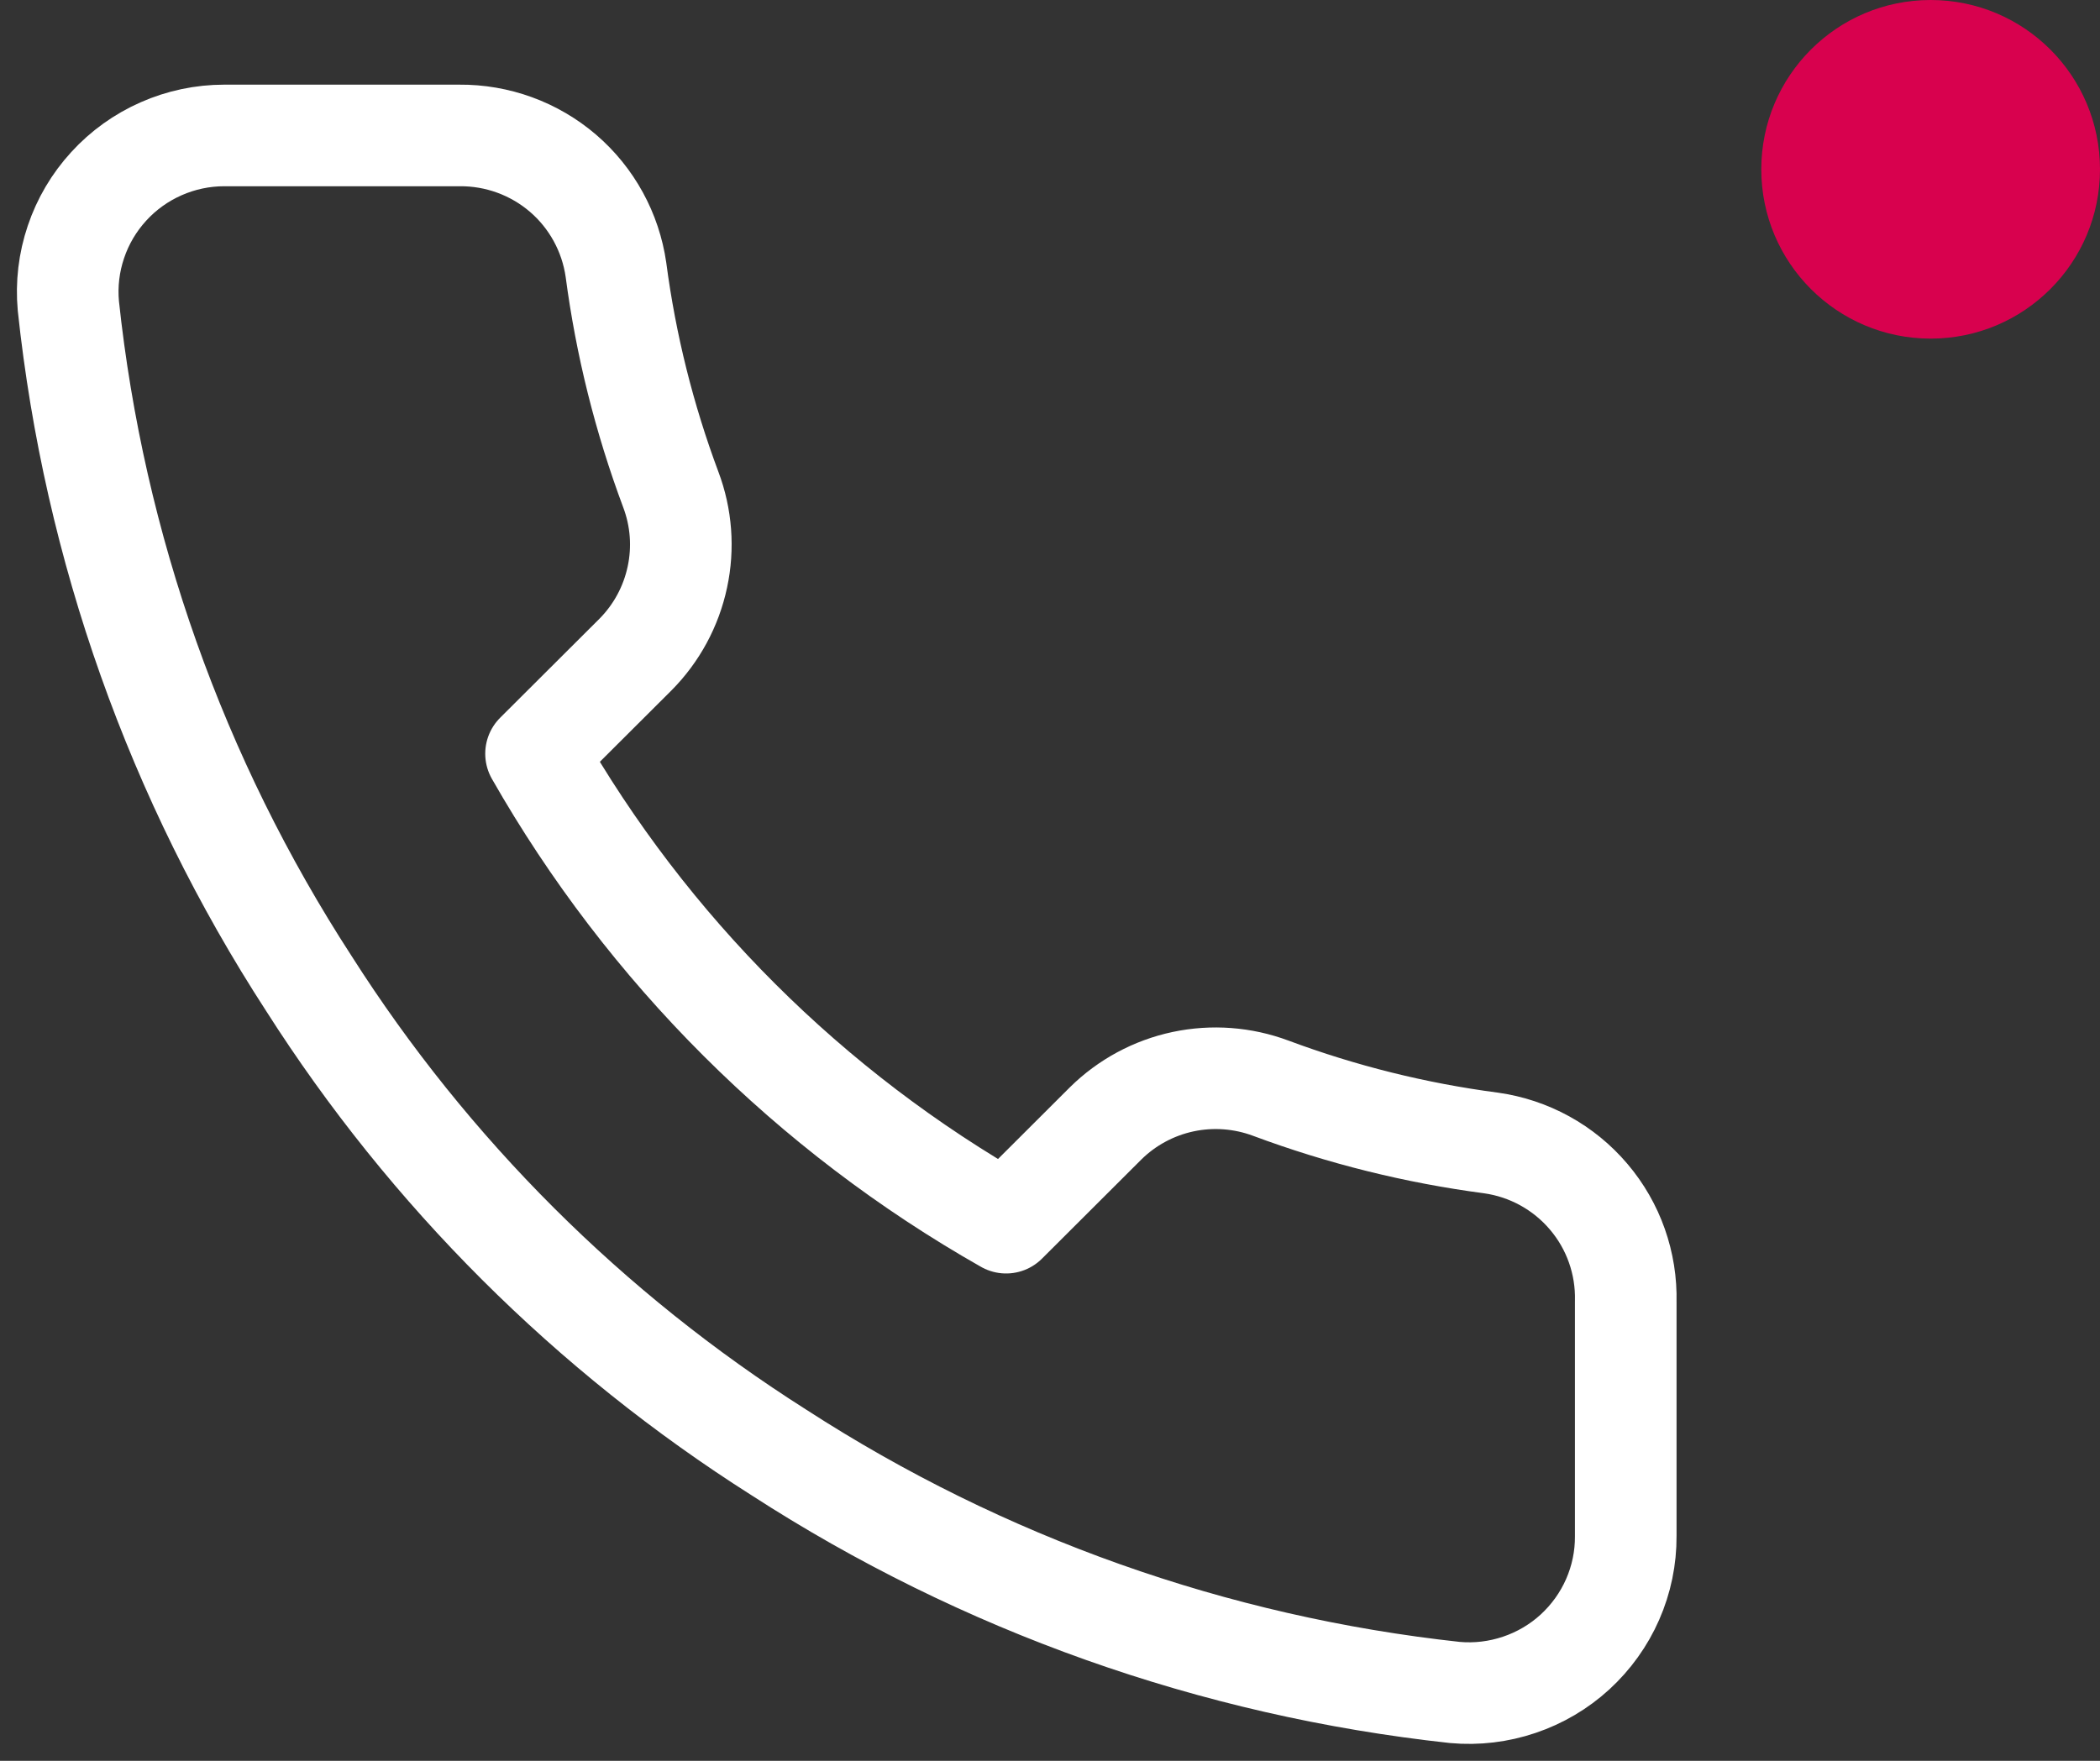 <svg width="31" height="26" viewBox="0 0 31 26" fill="none" xmlns="http://www.w3.org/2000/svg">
<rect x="0" y="0" width="31" height="26" fill="#333333" stroke="none"/>
<circle cx="28.5" cy="2.5" r="2.5" fill="#D8014E"/>
<path d="M23.999 19.22V22.682C24.001 23.004 23.935 23.322 23.806 23.616C23.677 23.911 23.487 24.175 23.25 24.393C23.013 24.61 22.733 24.775 22.427 24.878C22.122 24.981 21.799 25.02 21.478 24.991C17.92 24.605 14.502 23.391 11.498 21.447C8.704 19.675 6.335 17.311 4.56 14.523C2.605 11.512 1.389 8.084 1.009 4.516C0.98 4.197 1.018 3.875 1.121 3.572C1.223 3.268 1.388 2.989 1.605 2.752C1.821 2.515 2.085 2.326 2.378 2.197C2.672 2.067 2.99 2 3.311 2H6.78C7.341 1.995 7.885 2.193 8.311 2.558C8.736 2.923 9.014 3.431 9.093 3.985C9.239 5.093 9.511 6.181 9.902 7.228C10.058 7.641 10.092 8.09 9.999 8.522C9.907 8.954 9.693 9.35 9.382 9.664L7.913 11.129C9.56 14.019 11.957 16.411 14.852 18.054L16.321 16.588C16.635 16.278 17.032 16.064 17.464 15.972C17.897 15.88 18.347 15.914 18.761 16.069C19.81 16.46 20.9 16.731 22.01 16.877C22.572 16.956 23.085 17.238 23.452 17.671C23.819 18.102 24.013 18.654 23.999 19.22Z" stroke="white" stroke-width="1.5" stroke-linecap="round" stroke-linejoin="round"/>
</svg>
